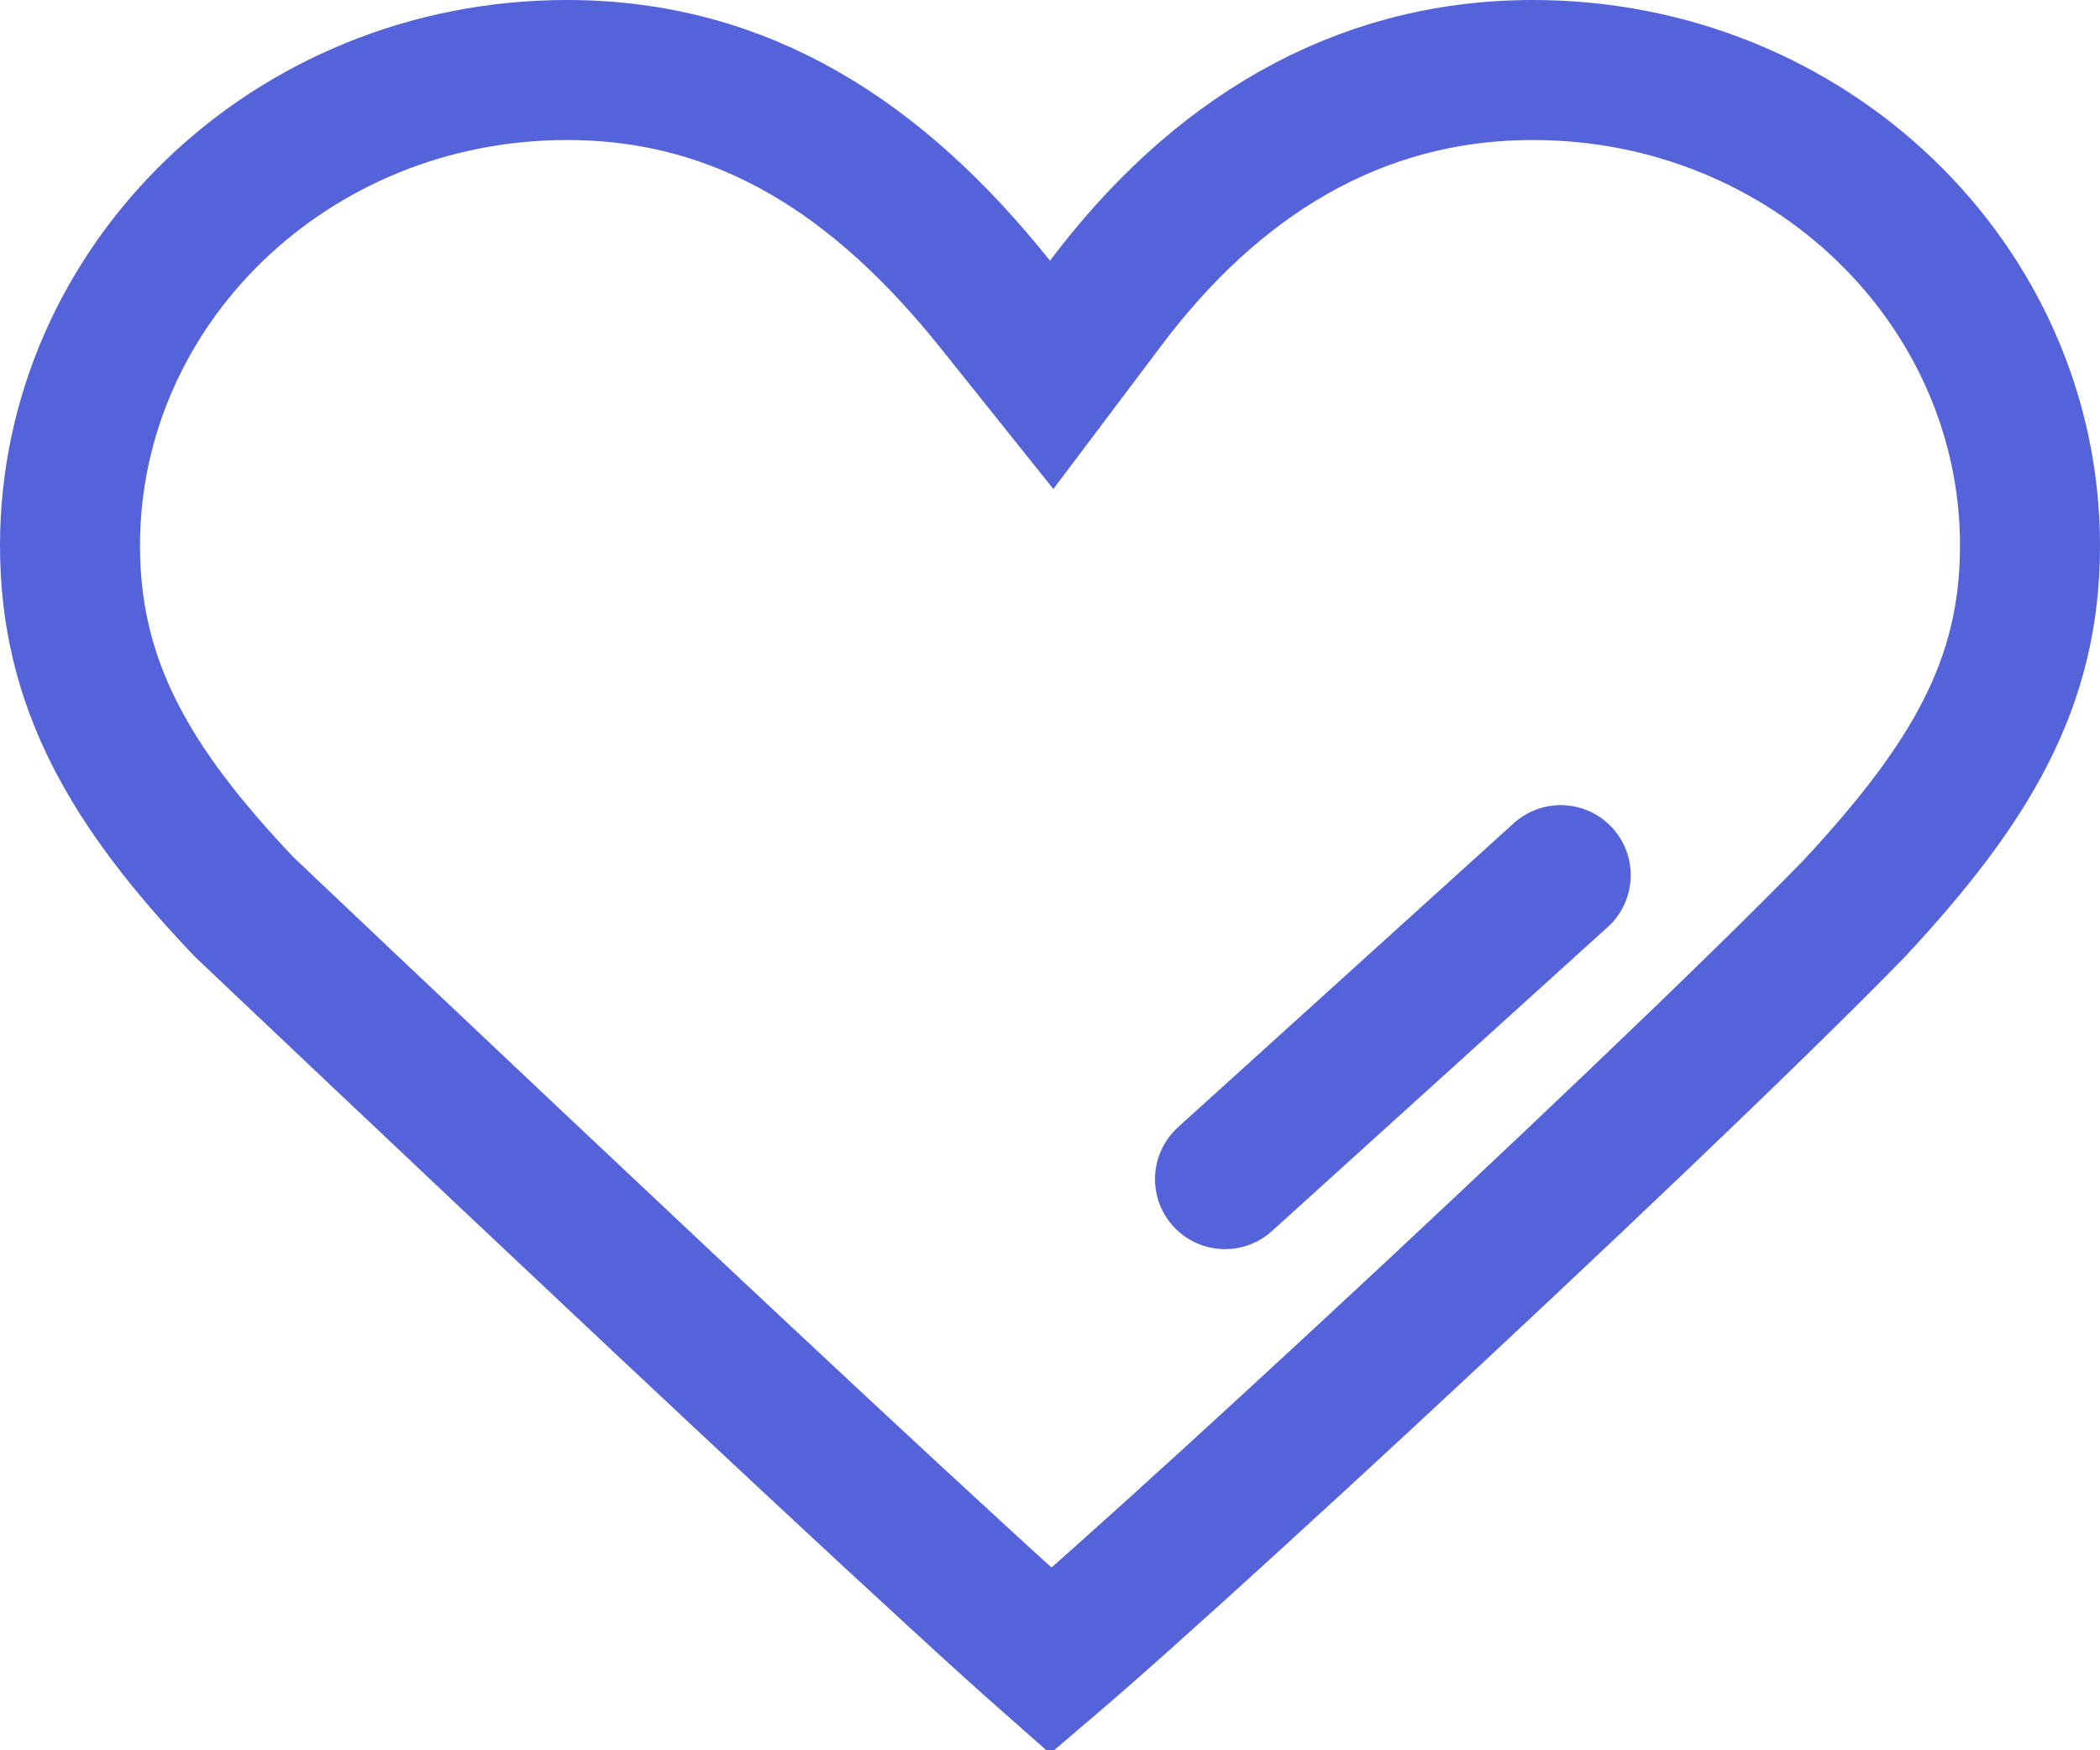 <svg width="30" height="25" viewBox="0 0 30 25" fill="none" xmlns="http://www.w3.org/2000/svg">
<path d="M22.296 12.5L17.5 16.842" stroke="#5563DA" stroke-width="2" stroke-linecap="round"/>
<path d="M14.219 4.348L15.024 5.354L15.799 4.325C17.34 2.278 19.366 1 21.898 1C25.857 1 29 4.078 29 7.794C29 9.761 28.155 11.184 26.494 12.972C25.079 14.427 22.118 17.239 19.46 19.702C18.131 20.933 16.886 22.069 15.958 22.896C15.583 23.23 15.264 23.51 15.013 23.724C14.672 23.424 14.205 23.001 13.65 22.491C12.495 21.432 10.98 20.018 9.471 18.602C7.962 17.185 6.462 15.769 5.338 14.706C4.777 14.175 4.309 13.733 3.982 13.423L3.603 13.063L3.503 12.969L3.487 12.953C1.854 11.237 1 9.762 1 7.794C1 4.078 4.142 1 8.1 1C10.619 1 12.553 2.264 14.219 4.348Z" stroke="#5563DA" stroke-width="2"/>
</svg>
